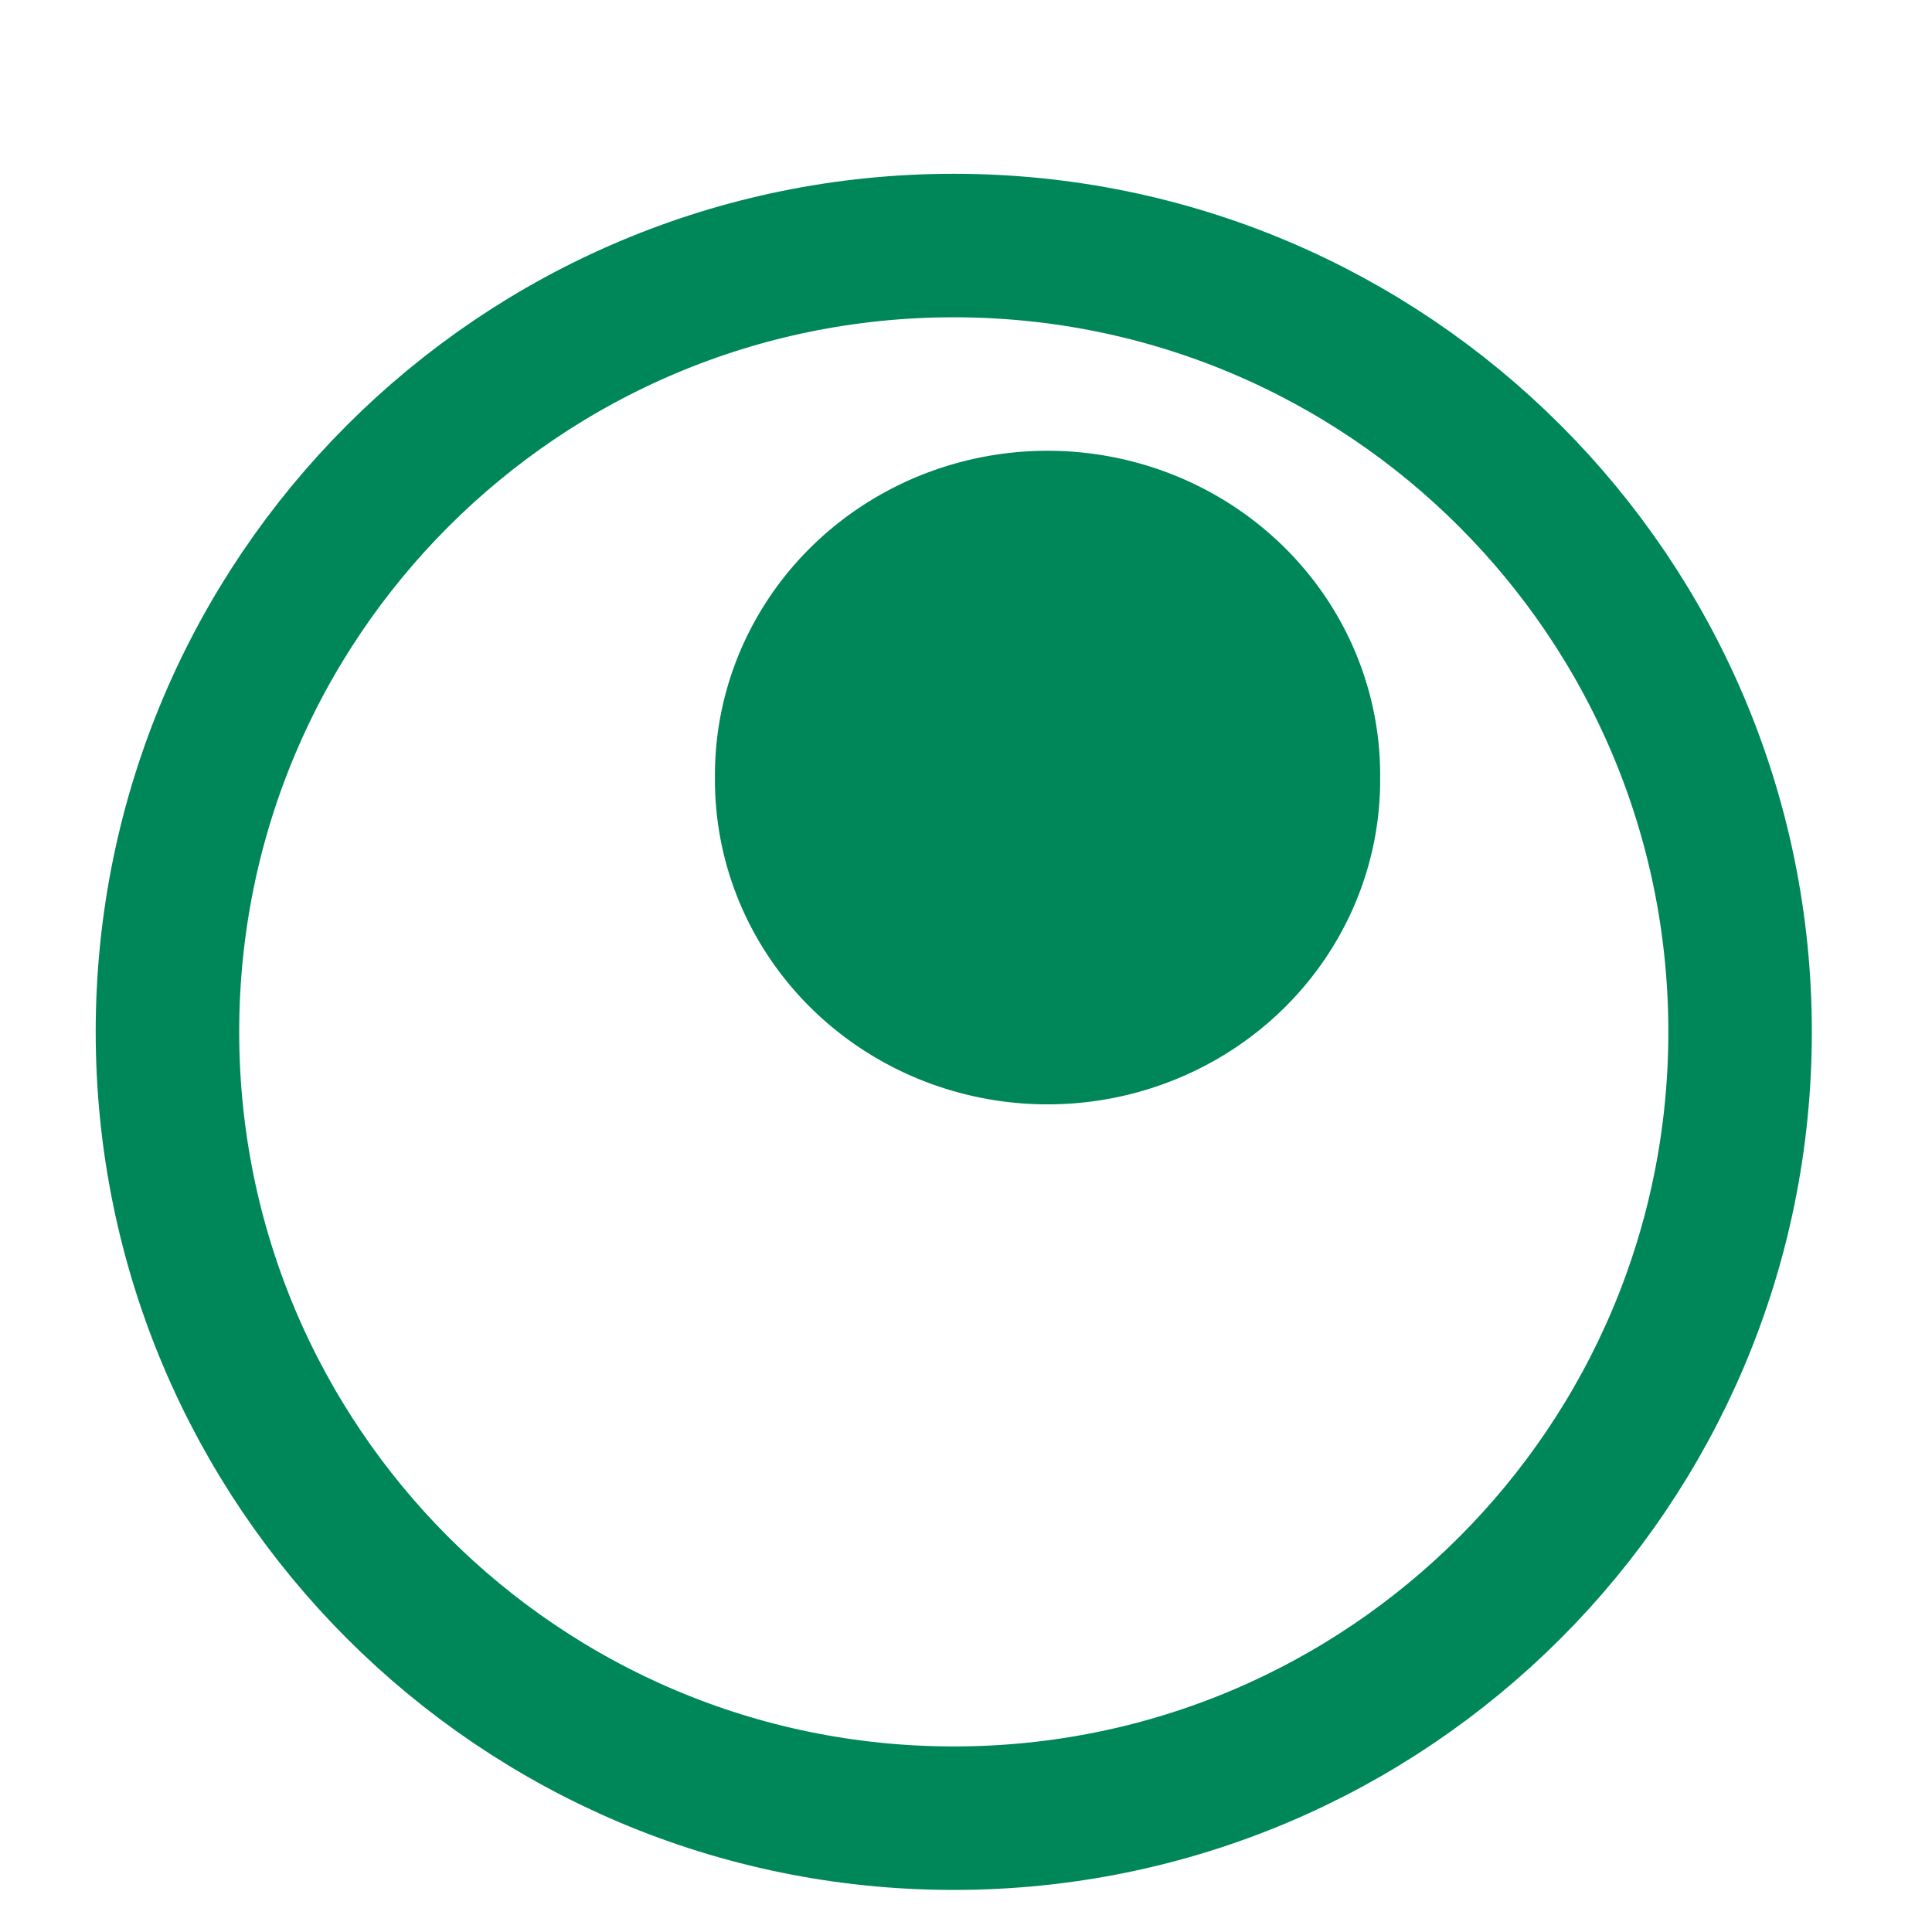 <?xml version="1.0" encoding="UTF-8" standalone="no"?>
<!-- Created with Inkscape (http://www.inkscape.org/) -->

<svg
   xmlns:osb="http://www.openswatchbook.org/uri/2009/osb"
   xmlns:dc="http://purl.org/dc/elements/1.1/"
   xmlns:cc="http://creativecommons.org/ns#"
   xmlns:rdf="http://www.w3.org/1999/02/22-rdf-syntax-ns#"
   xmlns:svg="http://www.w3.org/2000/svg"
   xmlns="http://www.w3.org/2000/svg"
   xmlns:sodipodi="http://sodipodi.sourceforge.net/DTD/sodipodi-0.dtd"
   xmlns:inkscape="http://www.inkscape.org/namespaces/inkscape"
   width="40"
   height="40"
   id="svg3834"
   version="1.1"
   inkscape:version="0.48.4 r9939"
   sodipodi:docname="meta.svg">
  <defs
     id="defs3836">
    <linearGradient
       id="linearGradient4371"
       osb:paint="solid">
      <stop
         style="stop-color:#ffffff;stop-opacity:1;"
         offset="0"
         id="stop4373" />
    </linearGradient>
    <linearGradient
       id="linearGradient4365"
       osb:paint="solid">
      <stop
         style="stop-color:#230021;stop-opacity:1;"
         offset="0"
         id="stop4367" />
    </linearGradient>
  </defs>
  <sodipodi:namedview
     id="base"
     pagecolor="#ffffff"
     bordercolor="#666666"
     borderopacity="1.0"
     inkscape:pageopacity="0.0"
     inkscape:pageshadow="2"
     inkscape:zoom="2.8"
     inkscape:cx="-23.886203"
     inkscape:cy="28.368375"
     inkscape:document-units="px"
     inkscape:current-layer="layer1"
     showgrid="false"
     inkscape:window-width="959"
     inkscape:window-height="576"
     inkscape:window-x="65"
     inkscape:window-y="24"
     inkscape:window-maximized="1" />
  <g
     inkscape:label="Layer 1"
     inkscape:groupmode="layer"
     id="layer1"
     transform="translate(0,-1012.362)">
    <path
       sodipodi:type="arc"
       style="fill:none;fill-opacity:1;stroke:#008759;stroke-width:3.134;stroke-linejoin:round;stroke-miterlimit:4;stroke-opacity:1;stroke-dasharray:none;stroke-dashoffset:0"
       id="path3853"
       sodipodi:cx="338.90619"
       sodipodi:cy="502.33411"
       sodipodi:rx="17.172594"
       sodipodi:ry="17.172594"
       d="m 356.079,502.334 c 0,9.484 -7.688,17.173 -17.173,17.173 -9.484,0 -17.173,-7.688 -17.173,-17.173 0,-9.484 7.688,-17.173 17.173,-17.173 9.484,0 17.173,7.688 17.173,17.173 z"
       transform="matrix(0.948,0,0,0.948,-301.536,557.513)" />
    <path
       d="m 356.079,502.334 a 17.173,17.173 0 1 1 -34.345,0 17.173,17.173 0 1 1 34.345,0 z"
       sodipodi:ry="17.172594"
       sodipodi:rx="17.172594"
       sodipodi:cy="502.33411"
       sodipodi:cx="338.90619"
       id="path4363"
       style="fill:#008759;fill-opacity:1;stroke:none"
       sodipodi:type="arc"
       transform="matrix(0.401,0,0,0.391,-114.213,832.048)" />
  </g>
</svg>
